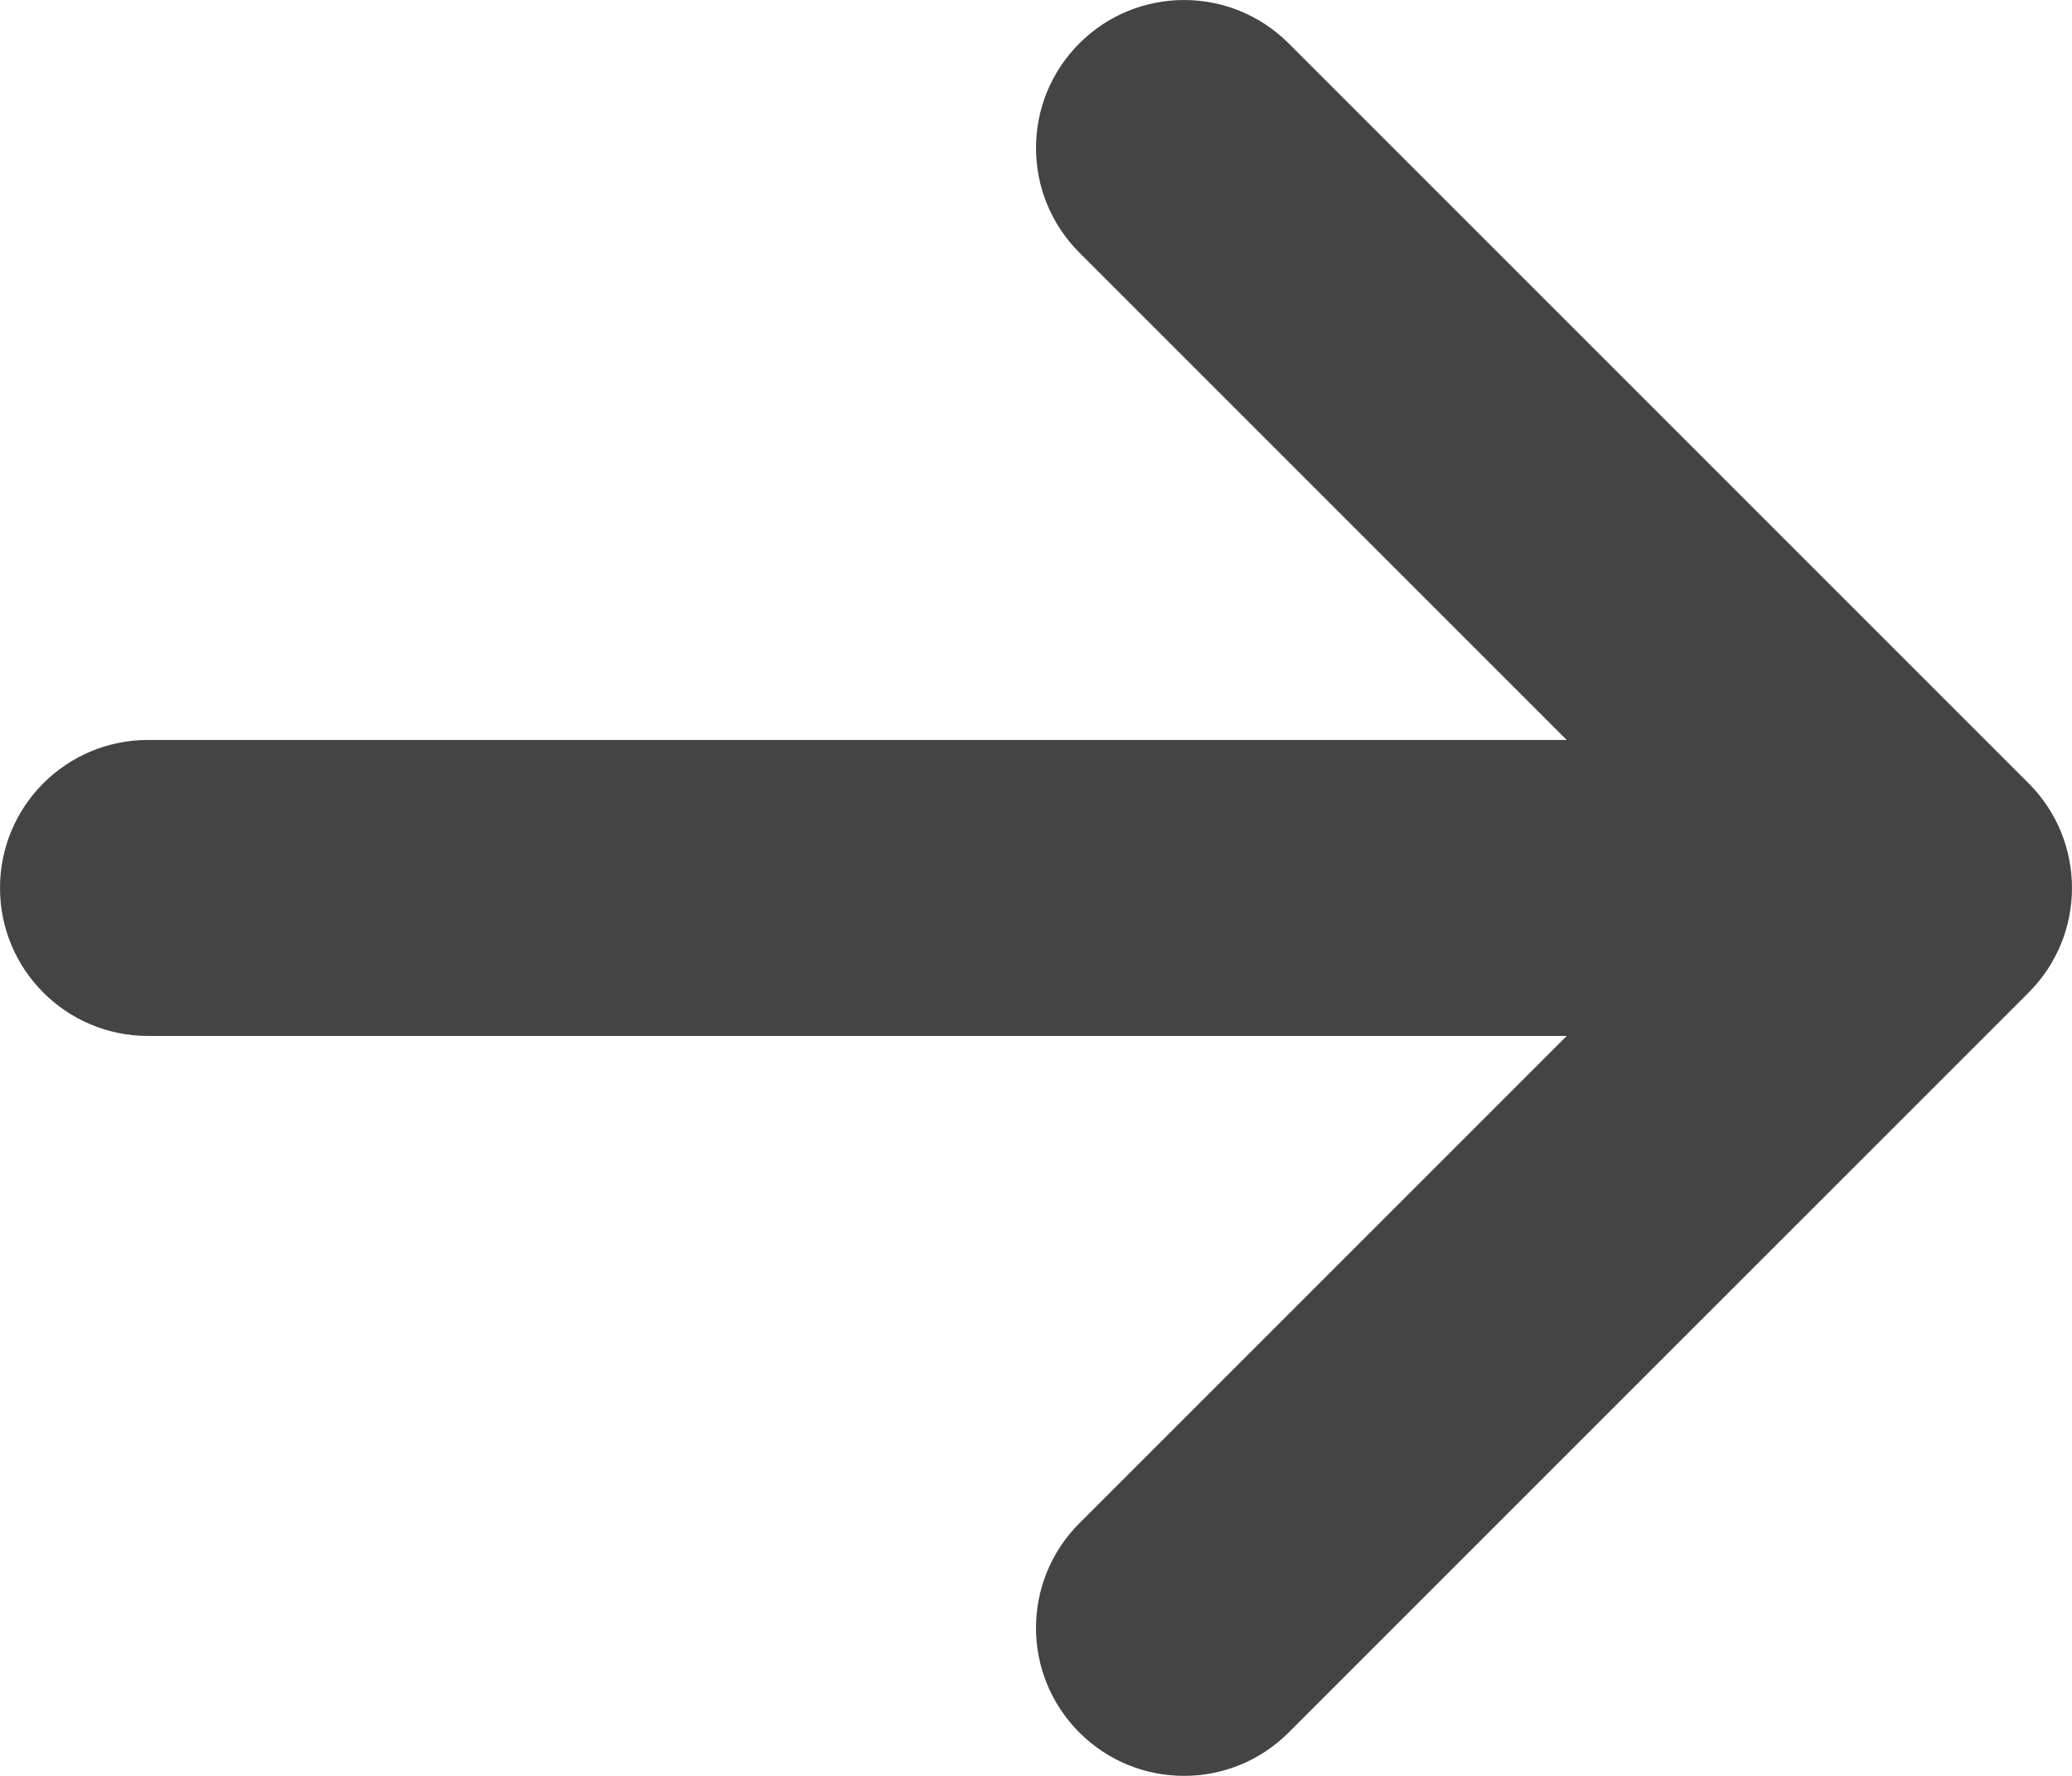 <?xml version="1.0" encoding="utf-8"?>
<!-- Generator: Adobe Illustrator 16.0.0, SVG Export Plug-In . SVG Version: 6.00 Build 0)  -->
<!DOCTYPE svg PUBLIC "-//W3C//DTD SVG 1.1//EN" "http://www.w3.org/Graphics/SVG/1.1/DTD/svg11.dtd">
<svg version="1.1" id="Calque_1" xmlns="http://www.w3.org/2000/svg" xmlns:xlink="http://www.w3.org/1999/xlink" x="0px" y="0px"
	 width="28px" height="24px" viewBox="0 0 28 24" enable-background="new 0 0 28 24" xml:space="preserve">
<path fill="#444444" d="M17.414,23.414l10-10c0.781-0.781,0.781-2.047,0-2.828l-10-10c-0.781-0.781-2.047-0.781-2.828,0
	c-0.781,0.781-0.781,2.047,0,2.828L21.172,10H2c-1.105,0-2,0.895-2,2s0.895,2,2,2h19.172l-6.586,6.586
	C14.196,20.976,14,21.488,14,22s0.195,1.023,0.586,1.414C15.367,24.195,16.633,24.195,17.414,23.414z"/>
</svg>
